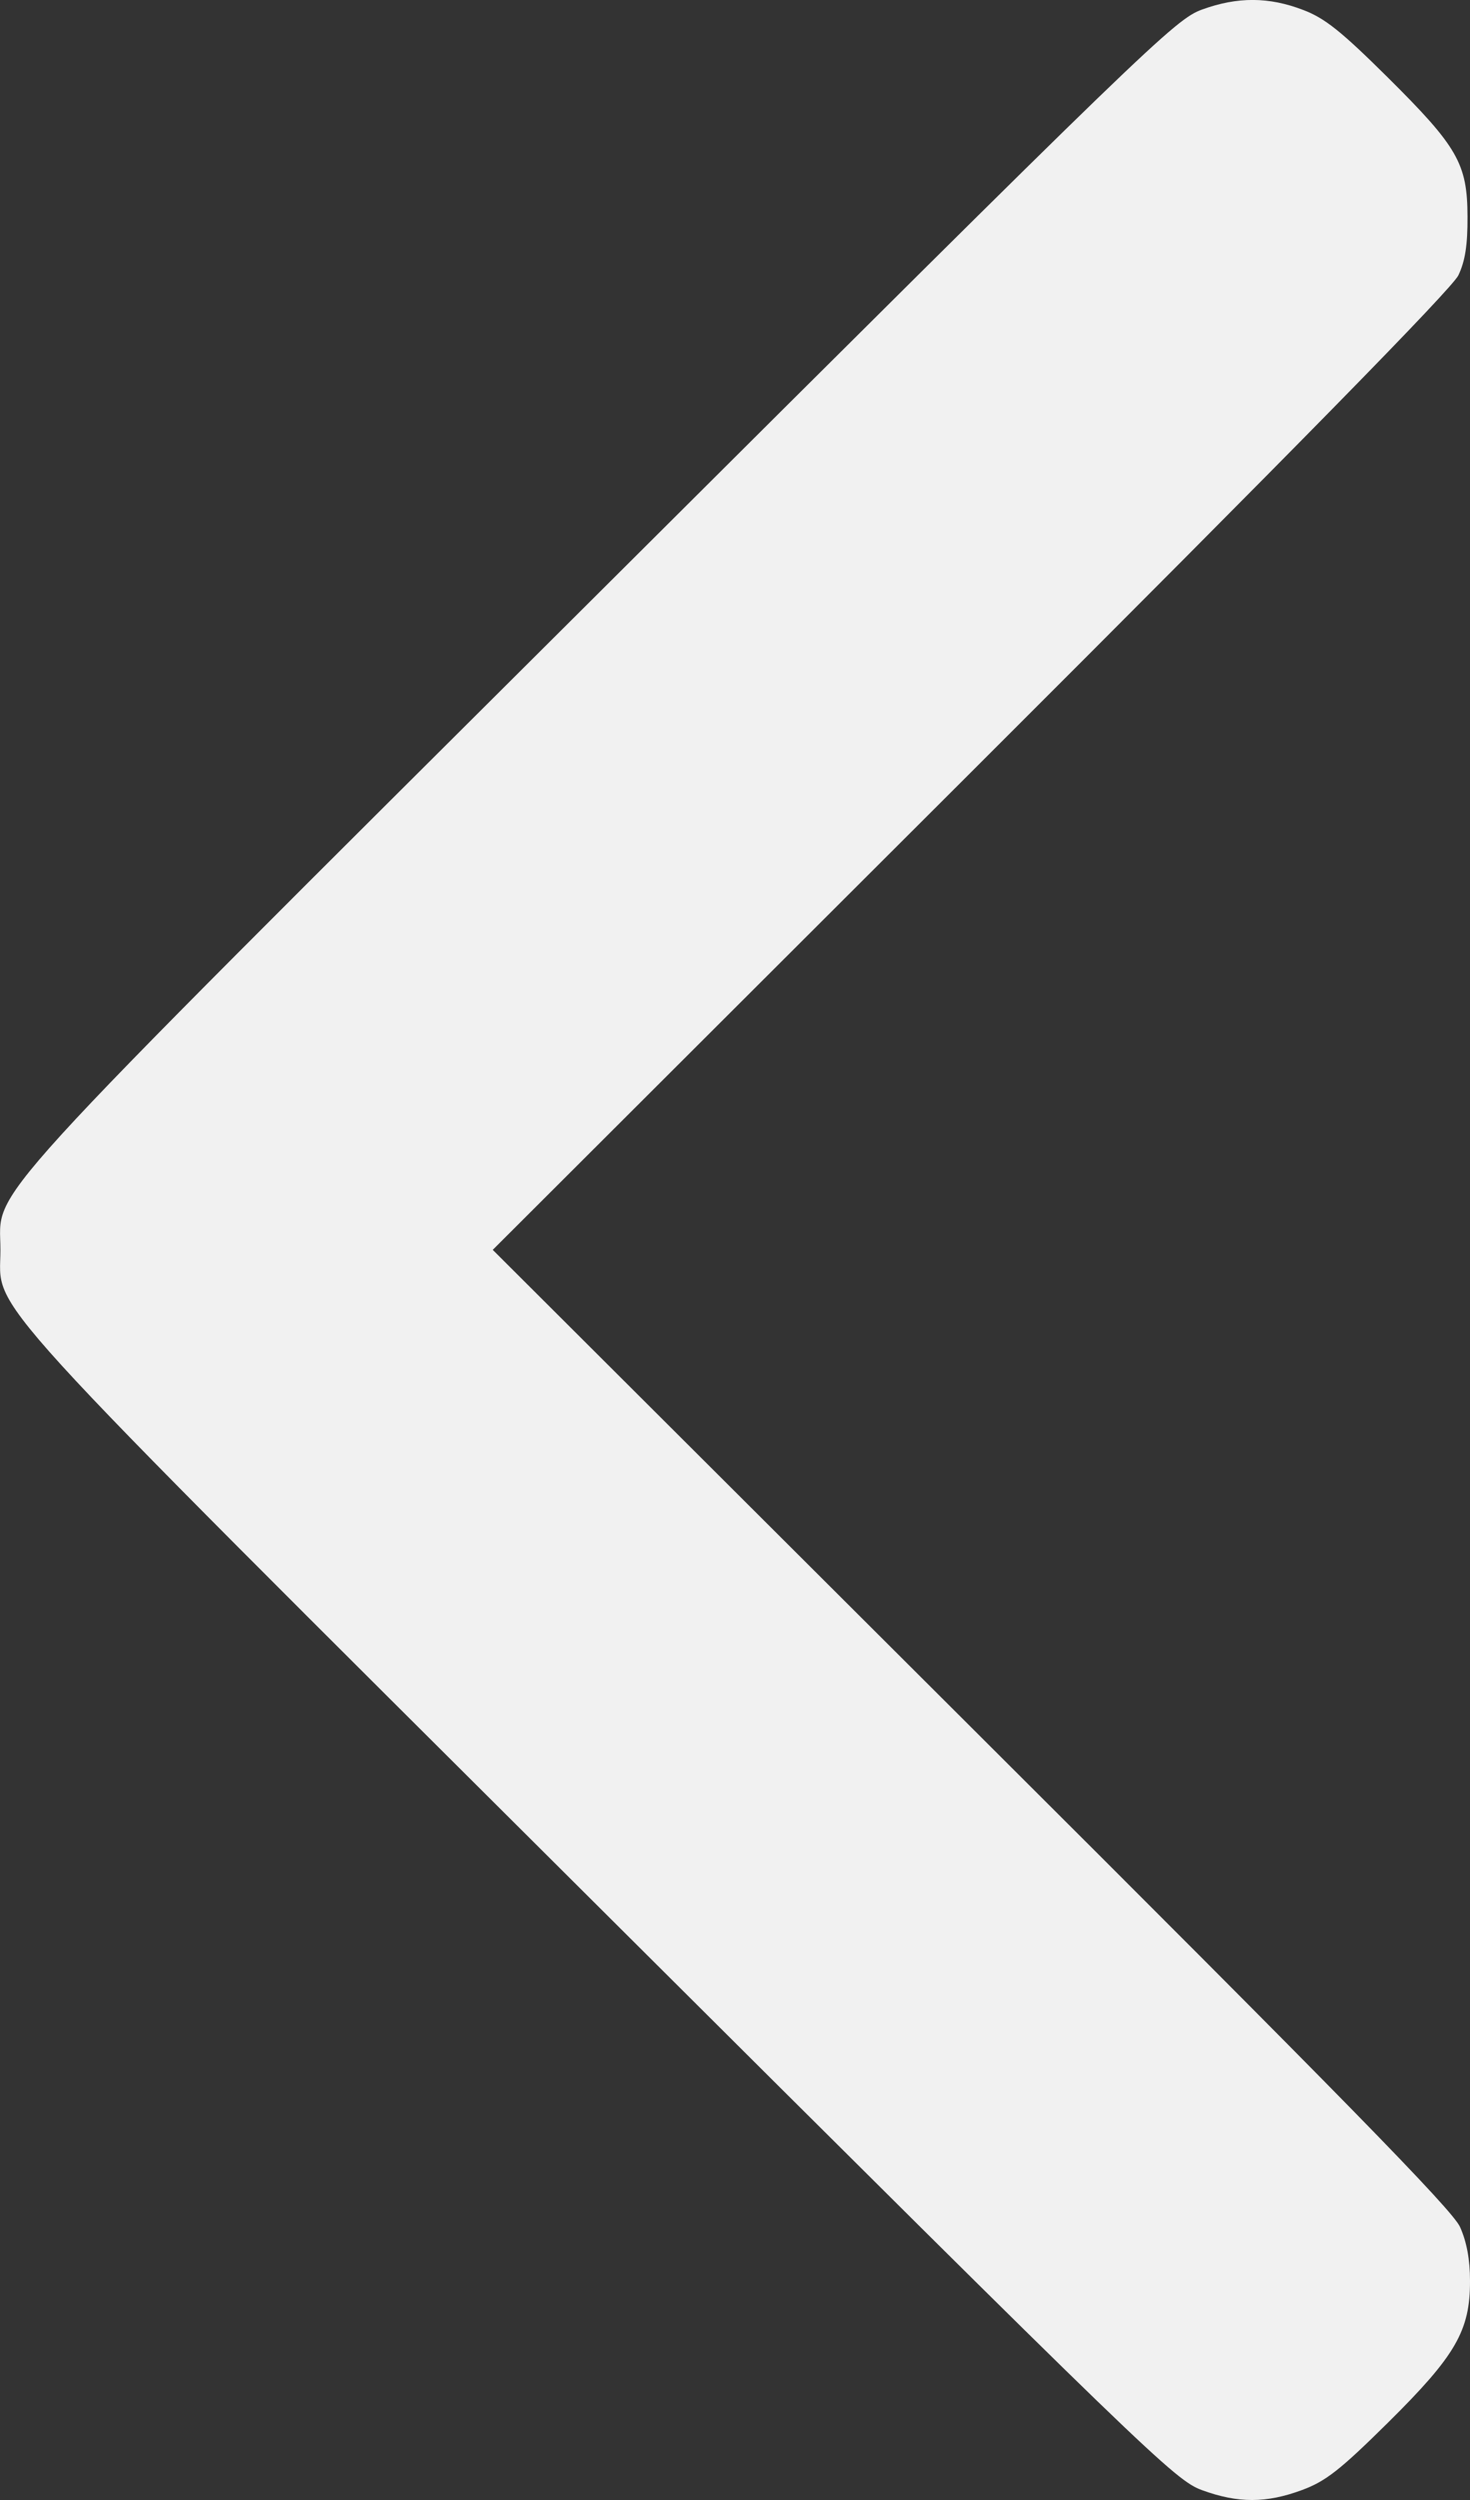 <svg width="10" height="17" viewBox="0 0 10 17" fill="none" xmlns="http://www.w3.org/2000/svg">
<rect x="0" y="0" width="10" height="17" fill="#333333" stroke="none"/>
<path fill-rule="evenodd" clip-rule="evenodd" d="M8.866 0.068C9.013 0.124 9.124 0.213 9.437 0.523C9.917 0.999 9.982 1.113 9.983 1.473C9.984 1.667 9.967 1.775 9.921 1.872C9.878 1.962 8.811 3.05 6.605 5.252L3.352 8.499L6.608 11.747C9.142 14.273 9.88 15.027 9.932 15.143C9.977 15.243 10 15.364 10 15.509C10.001 15.849 9.903 16.018 9.441 16.475C9.115 16.797 9.019 16.872 8.858 16.932C8.615 17.022 8.423 17.023 8.177 16.933C7.993 16.866 7.819 16.698 4.078 12.972C-0.244 8.667 0.003 8.937 0.003 8.499C0.003 8.061 -0.244 8.332 4.078 4.027C7.821 0.298 7.993 0.132 8.177 0.065C8.419 -0.023 8.632 -0.022 8.866 0.068Z" fill="#F1F1F1"/>
</svg>
